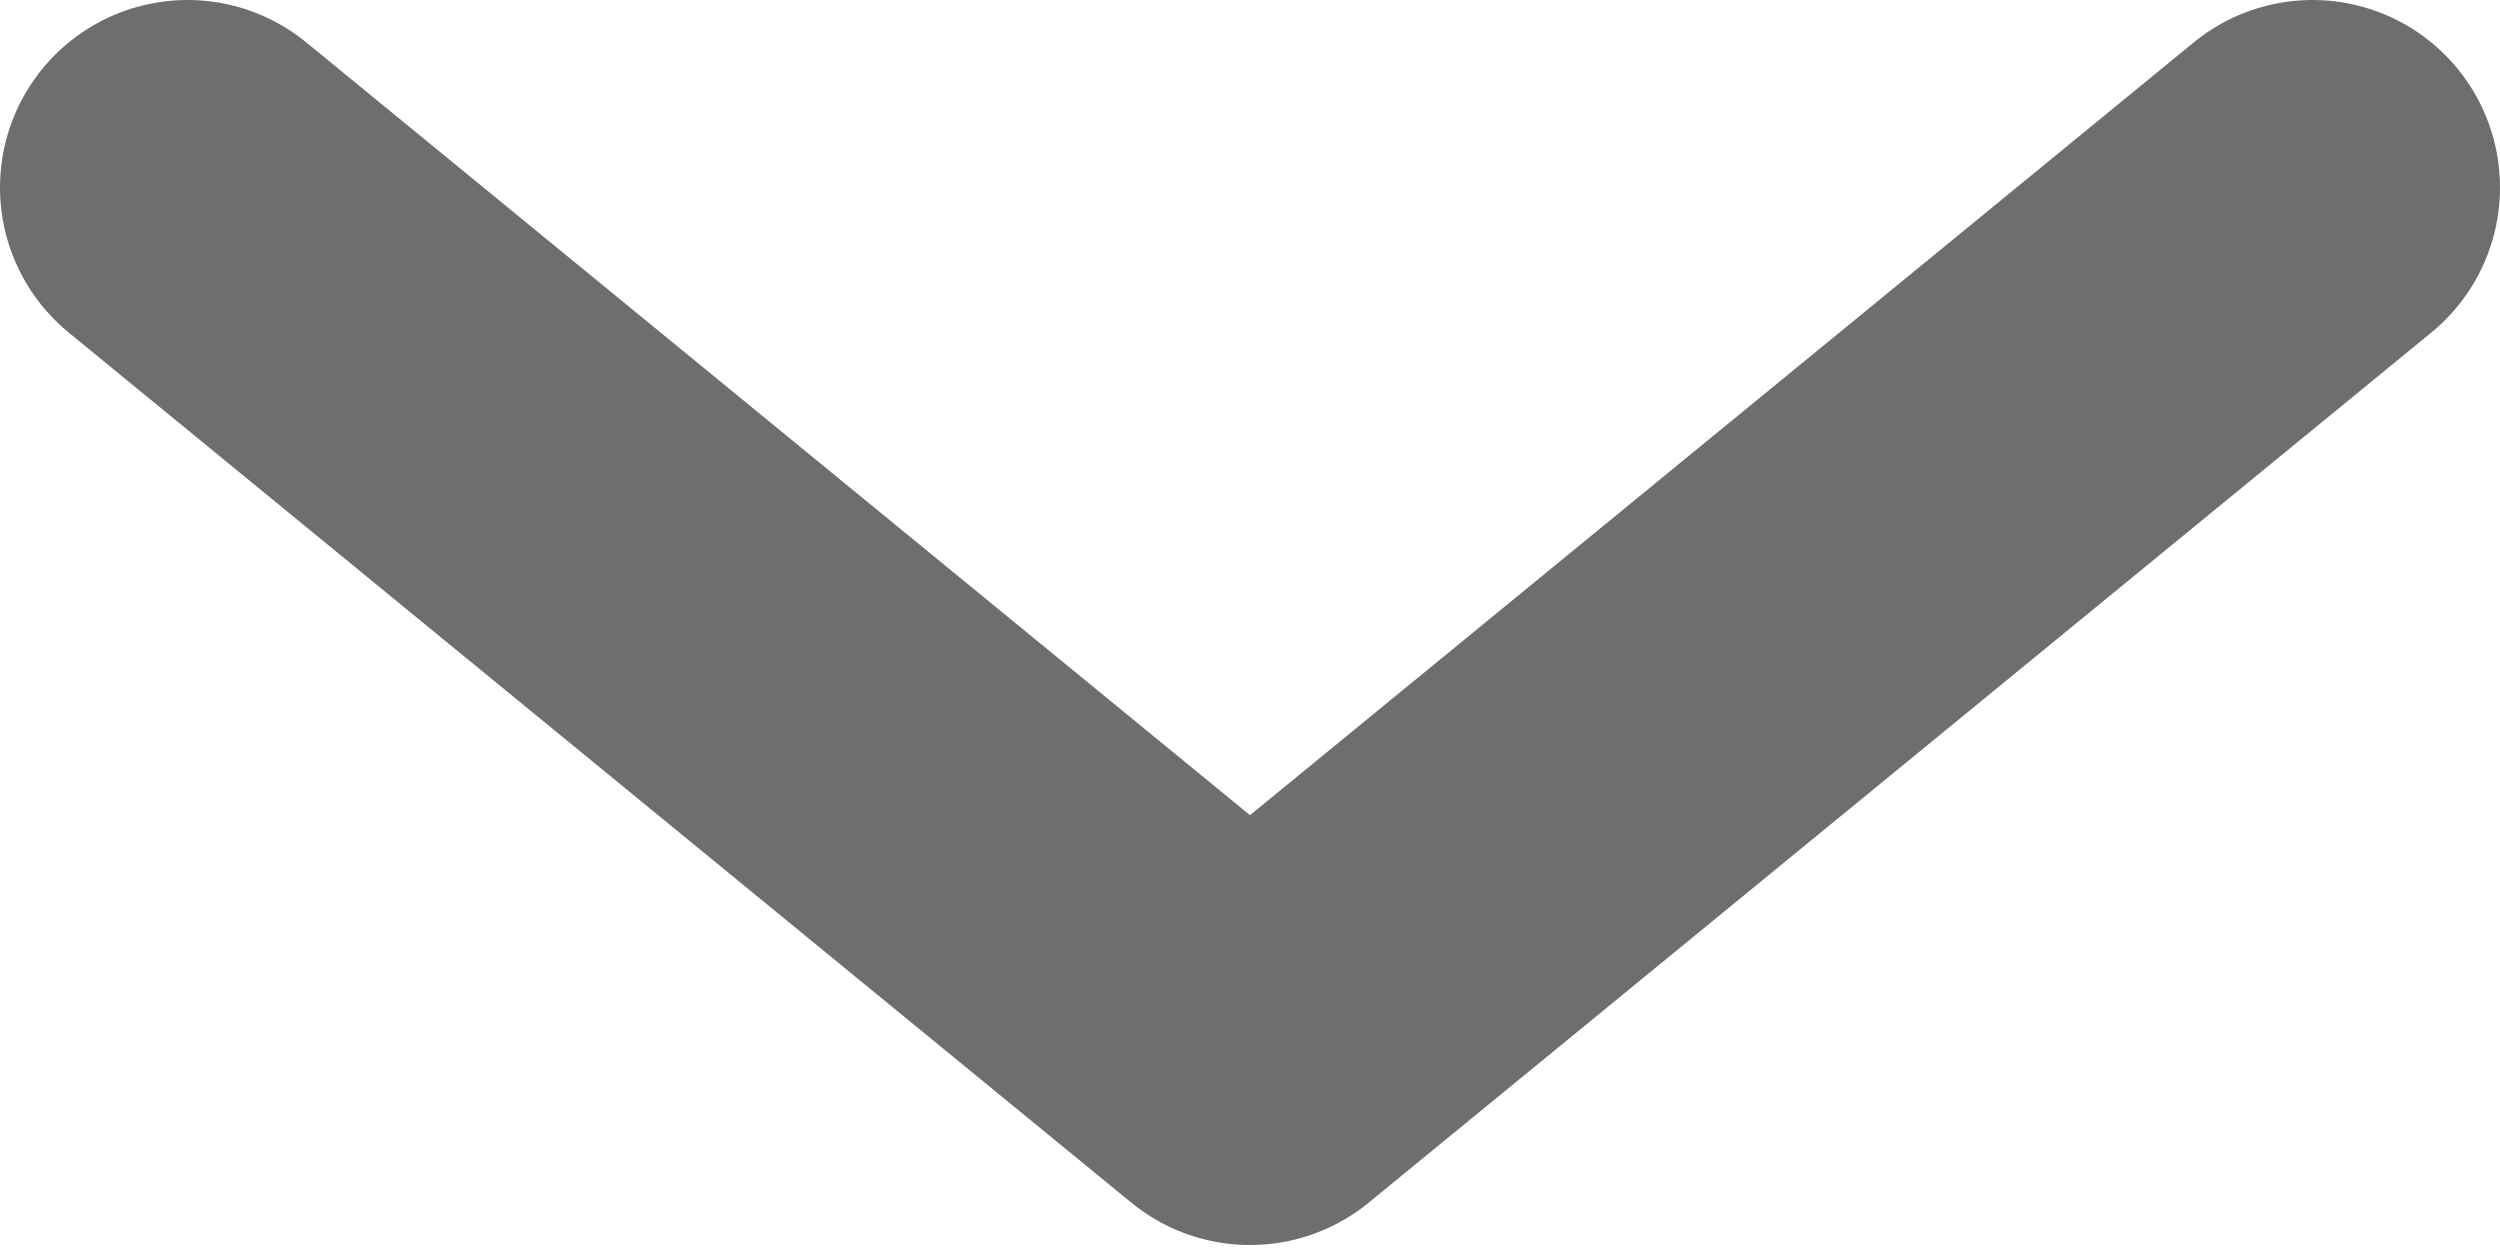 <svg width="10"
     height="5"
     viewBox="0 0 10 5"
     fill="none"
     xmlns="http://www.w3.org/2000/svg">
      <path d="M0.75 0.75L5 4.23L9.25 0.75"
            stroke="#6f6e6e"
            stroke-width="1.5"
            stroke-linecap="round"
            stroke-linejoin="round"
            opacity="1" />
</svg>
